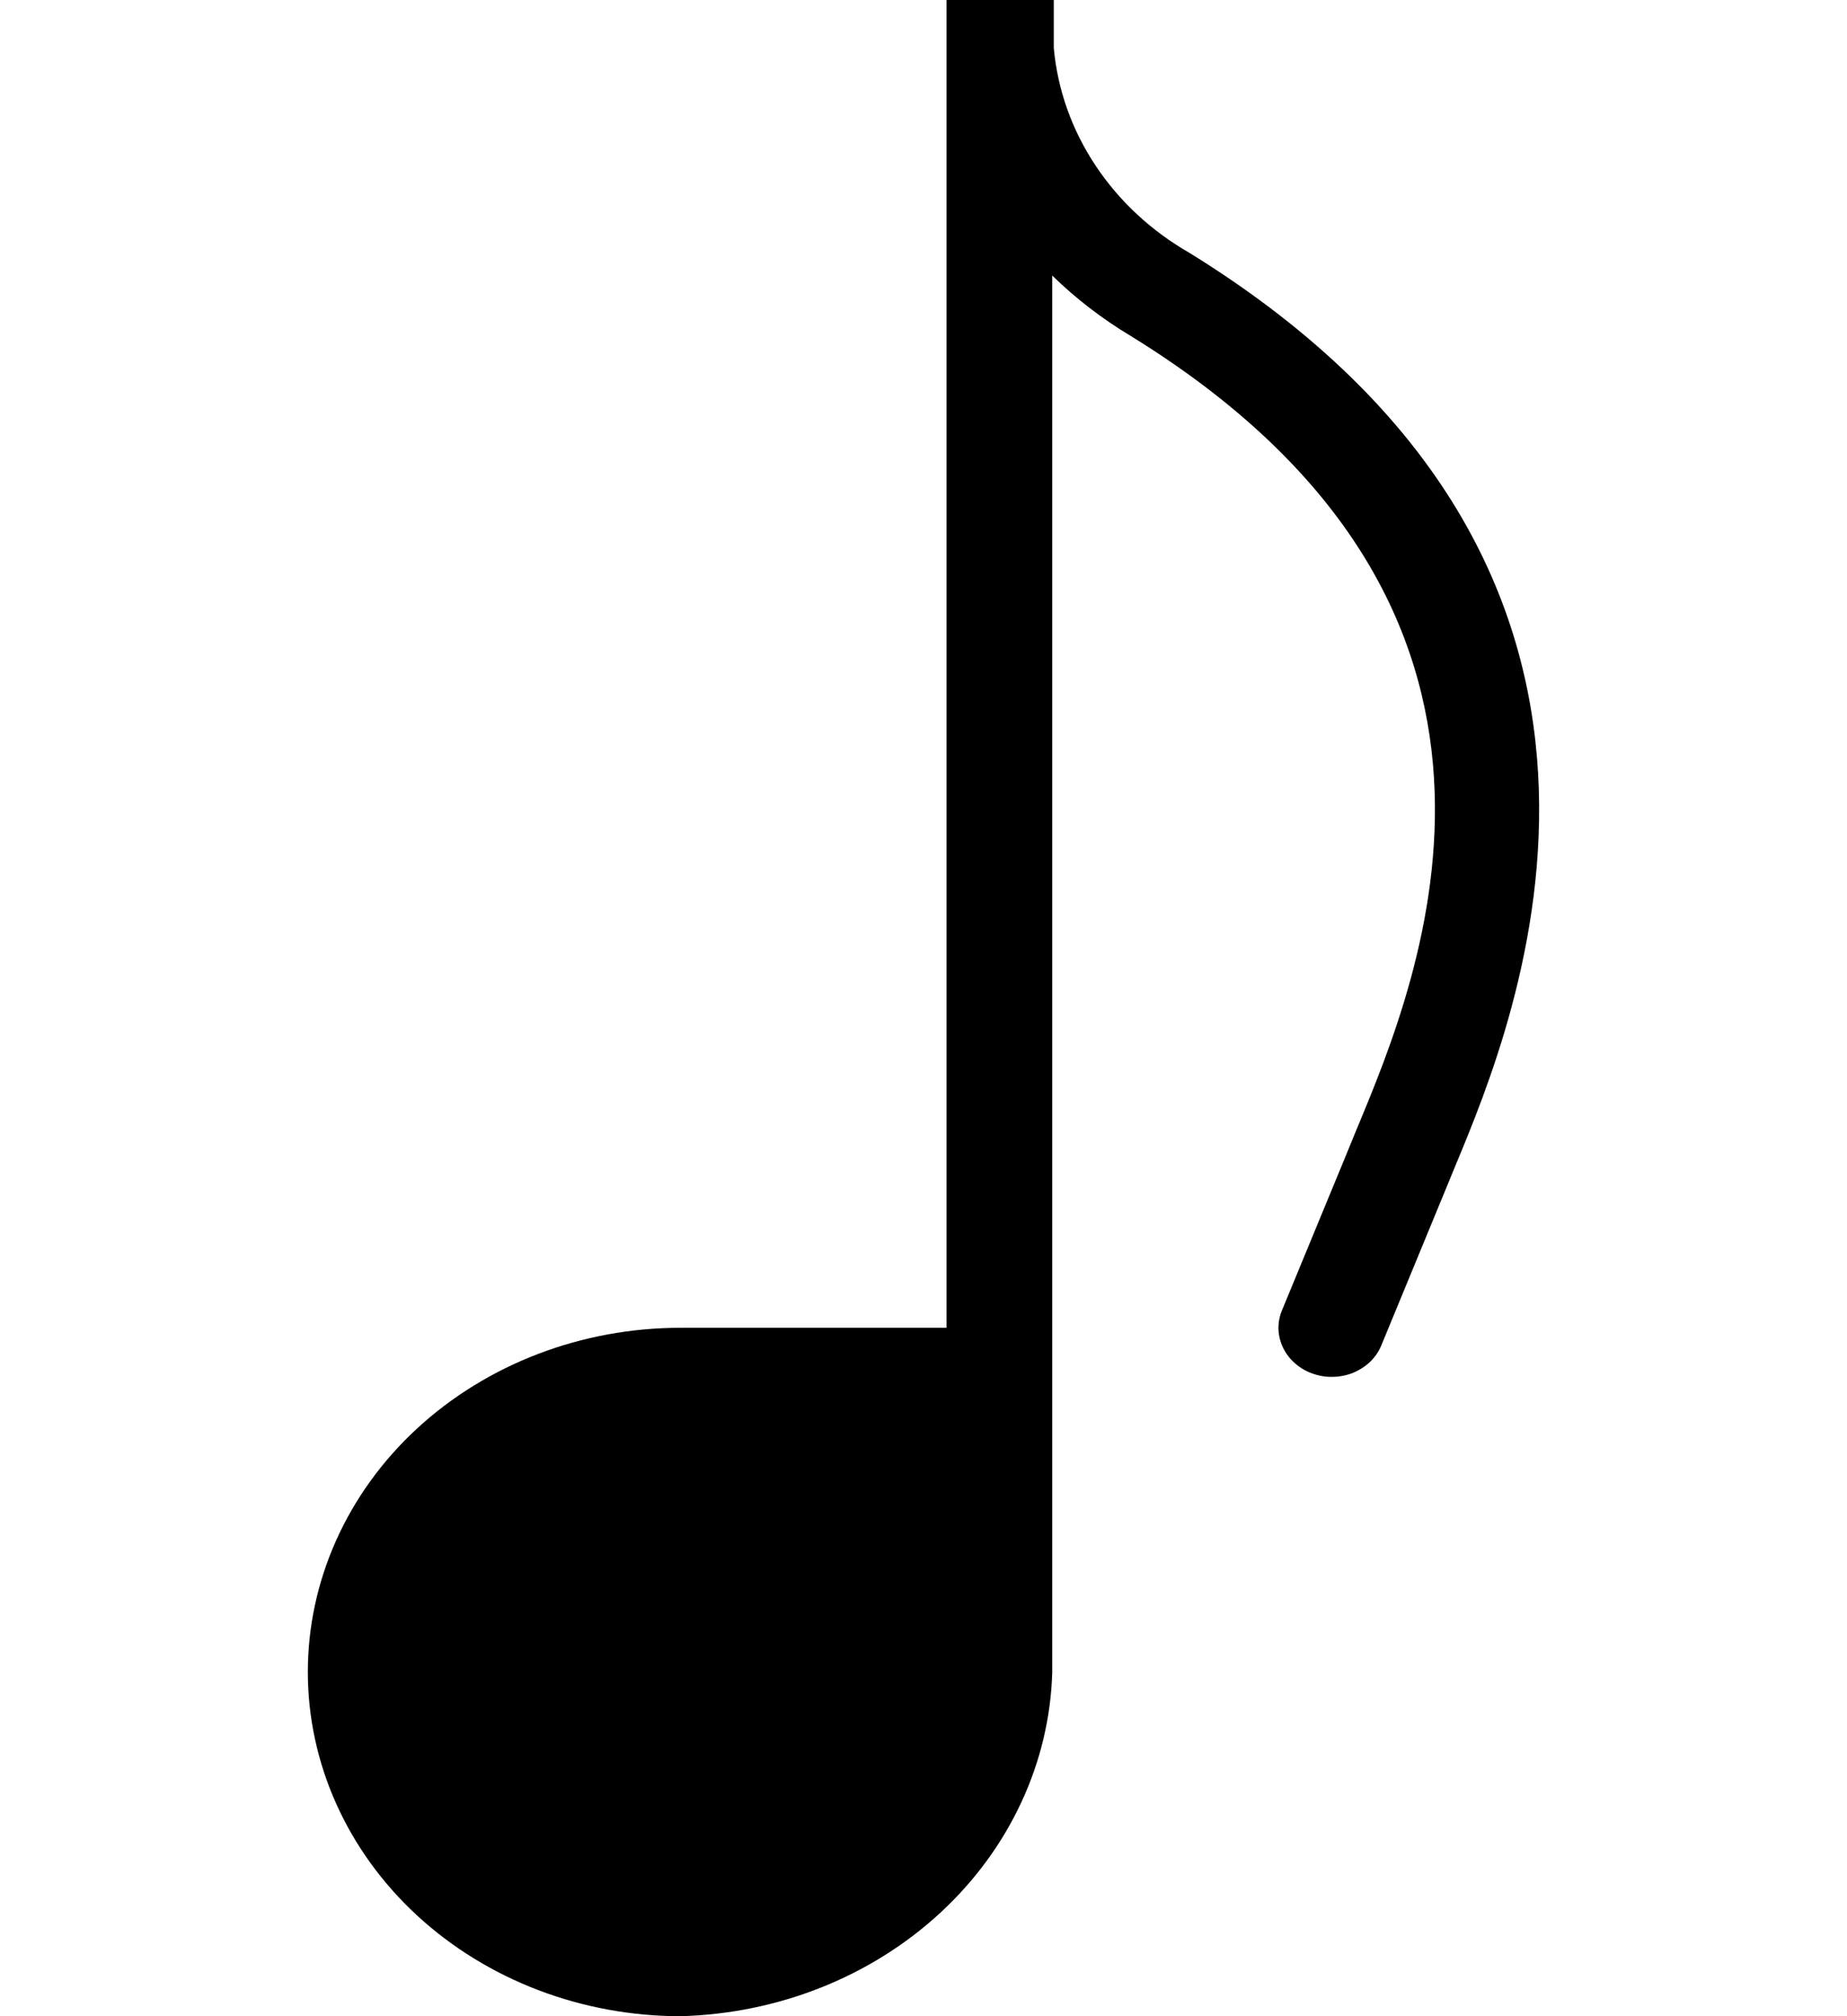<svg width="11" height="12" viewBox="0 0 11 18" fill="none" xmlns="http://www.w3.org/2000/svg">
<path d="M10.25 10.411C10.25 10.411 10.203 10.527 9.59 12.011C9.568 12.065 9.534 12.114 9.492 12.156C9.449 12.197 9.397 12.231 9.34 12.255C9.283 12.278 9.222 12.291 9.159 12.292C9.097 12.294 9.035 12.284 8.976 12.263C8.918 12.243 8.865 12.212 8.82 12.172C8.774 12.133 8.738 12.085 8.712 12.032C8.687 11.98 8.673 11.923 8.671 11.866C8.67 11.808 8.68 11.751 8.703 11.697C9.311 10.228 9.364 10.095 9.364 10.095C9.947 8.699 11.308 5.434 7.349 2.998C7.094 2.845 6.859 2.664 6.65 2.46V14.933C6.626 15.739 6.268 16.506 5.651 17.076C5.033 17.647 4.203 17.977 3.33 18C2.447 18 1.6 17.676 0.975 17.1C0.351 16.524 0 15.742 0 14.927C0 14.112 0.351 13.33 0.975 12.754C1.6 12.178 2.447 11.854 3.33 11.854H5.706V0H6.664V0.43C6.698 0.802 6.826 1.161 7.037 1.478C7.248 1.796 7.537 2.064 7.88 2.26C12.468 5.095 10.797 9.097 10.25 10.411Z" fill="black"/>
</svg>
